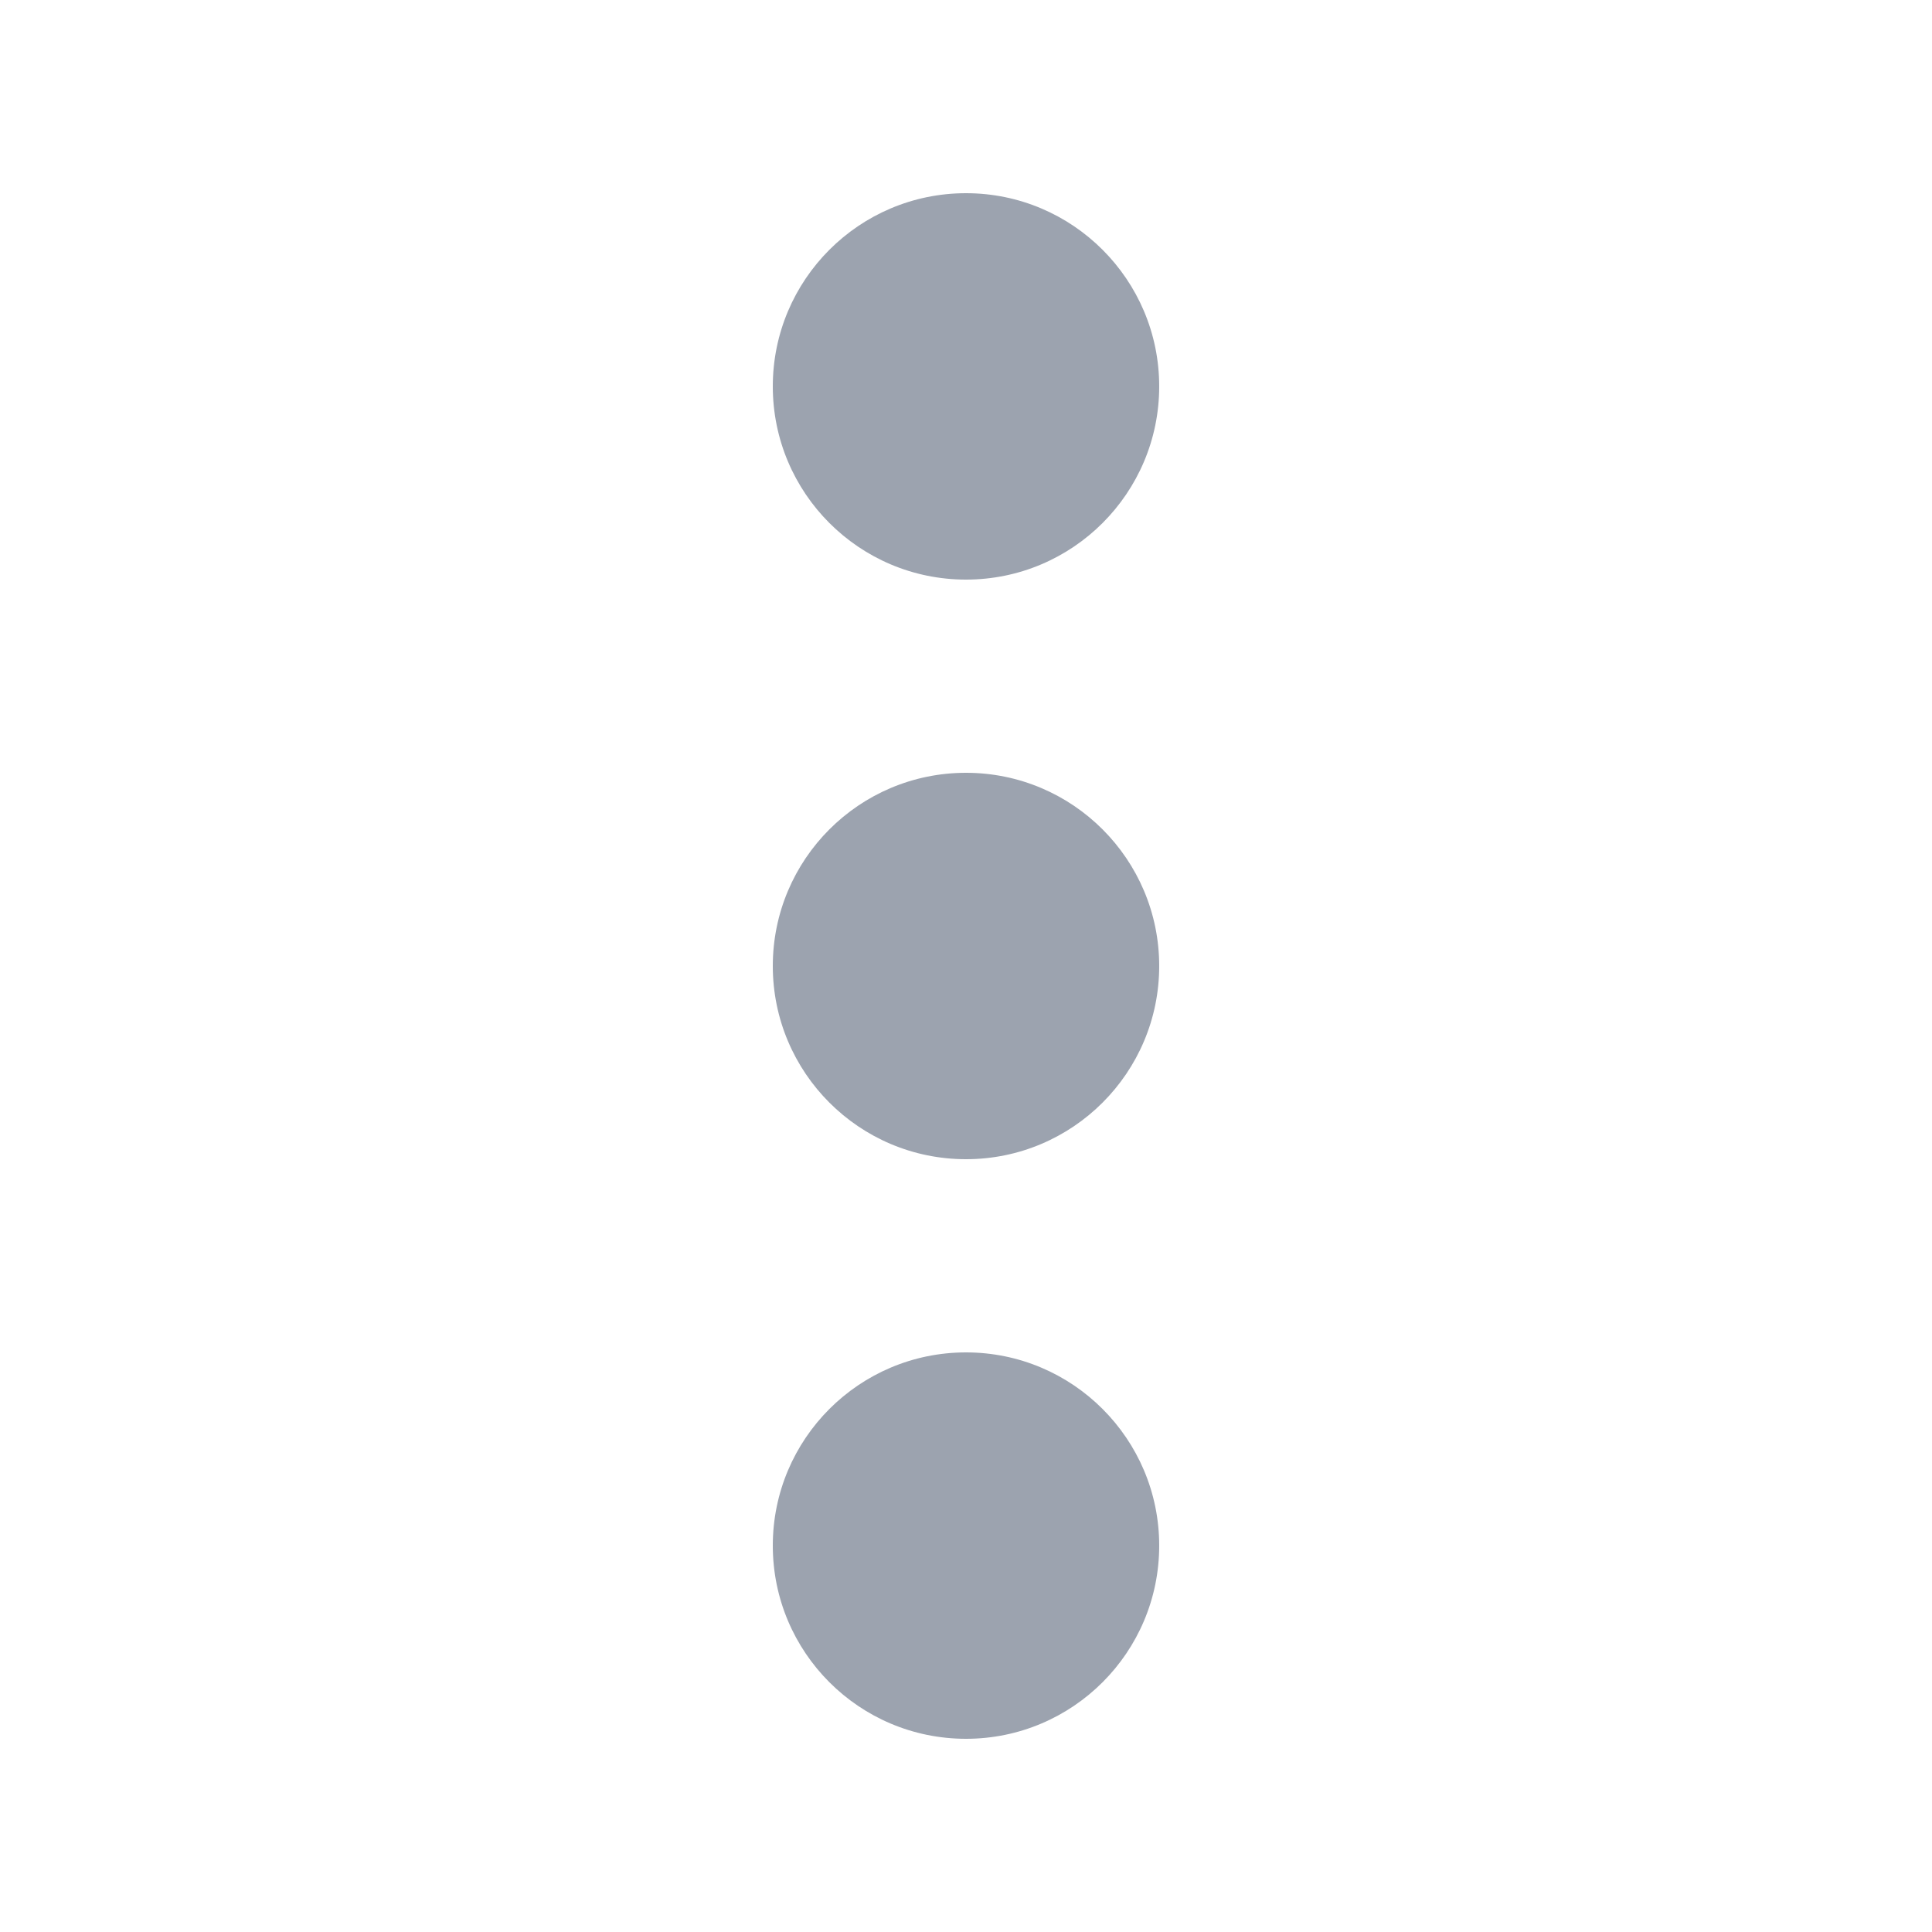 <svg width="24" height="24" viewBox="0 0 24 24" fill="none" xmlns="http://www.w3.org/2000/svg">
<g id="icon">
<g id="icon_2">
<path d="M12 7.2C10.674 7.2 9.6 6.125 9.6 4.8C9.6 3.475 10.674 2.4 12 2.4C13.325 2.4 14.4 3.475 14.4 4.8C14.4 6.125 13.325 7.2 12 7.2Z" fill="#9CA3AF"/>
<path d="M12 14.4C10.674 14.4 9.6 13.325 9.6 12C9.6 10.675 10.674 9.6 12 9.6C13.325 9.6 14.4 10.675 14.4 12C14.4 13.325 13.325 14.4 12 14.4Z" fill="#9CA3AF"/>
<path d="M12 21.6C10.674 21.6 9.6 20.526 9.6 19.2C9.6 17.875 10.674 16.8 12 16.8C13.325 16.8 14.4 17.875 14.4 19.2C14.4 20.526 13.325 21.6 12 21.6Z" fill="#9CA3AF"/>
</g>
</g>
</svg>
